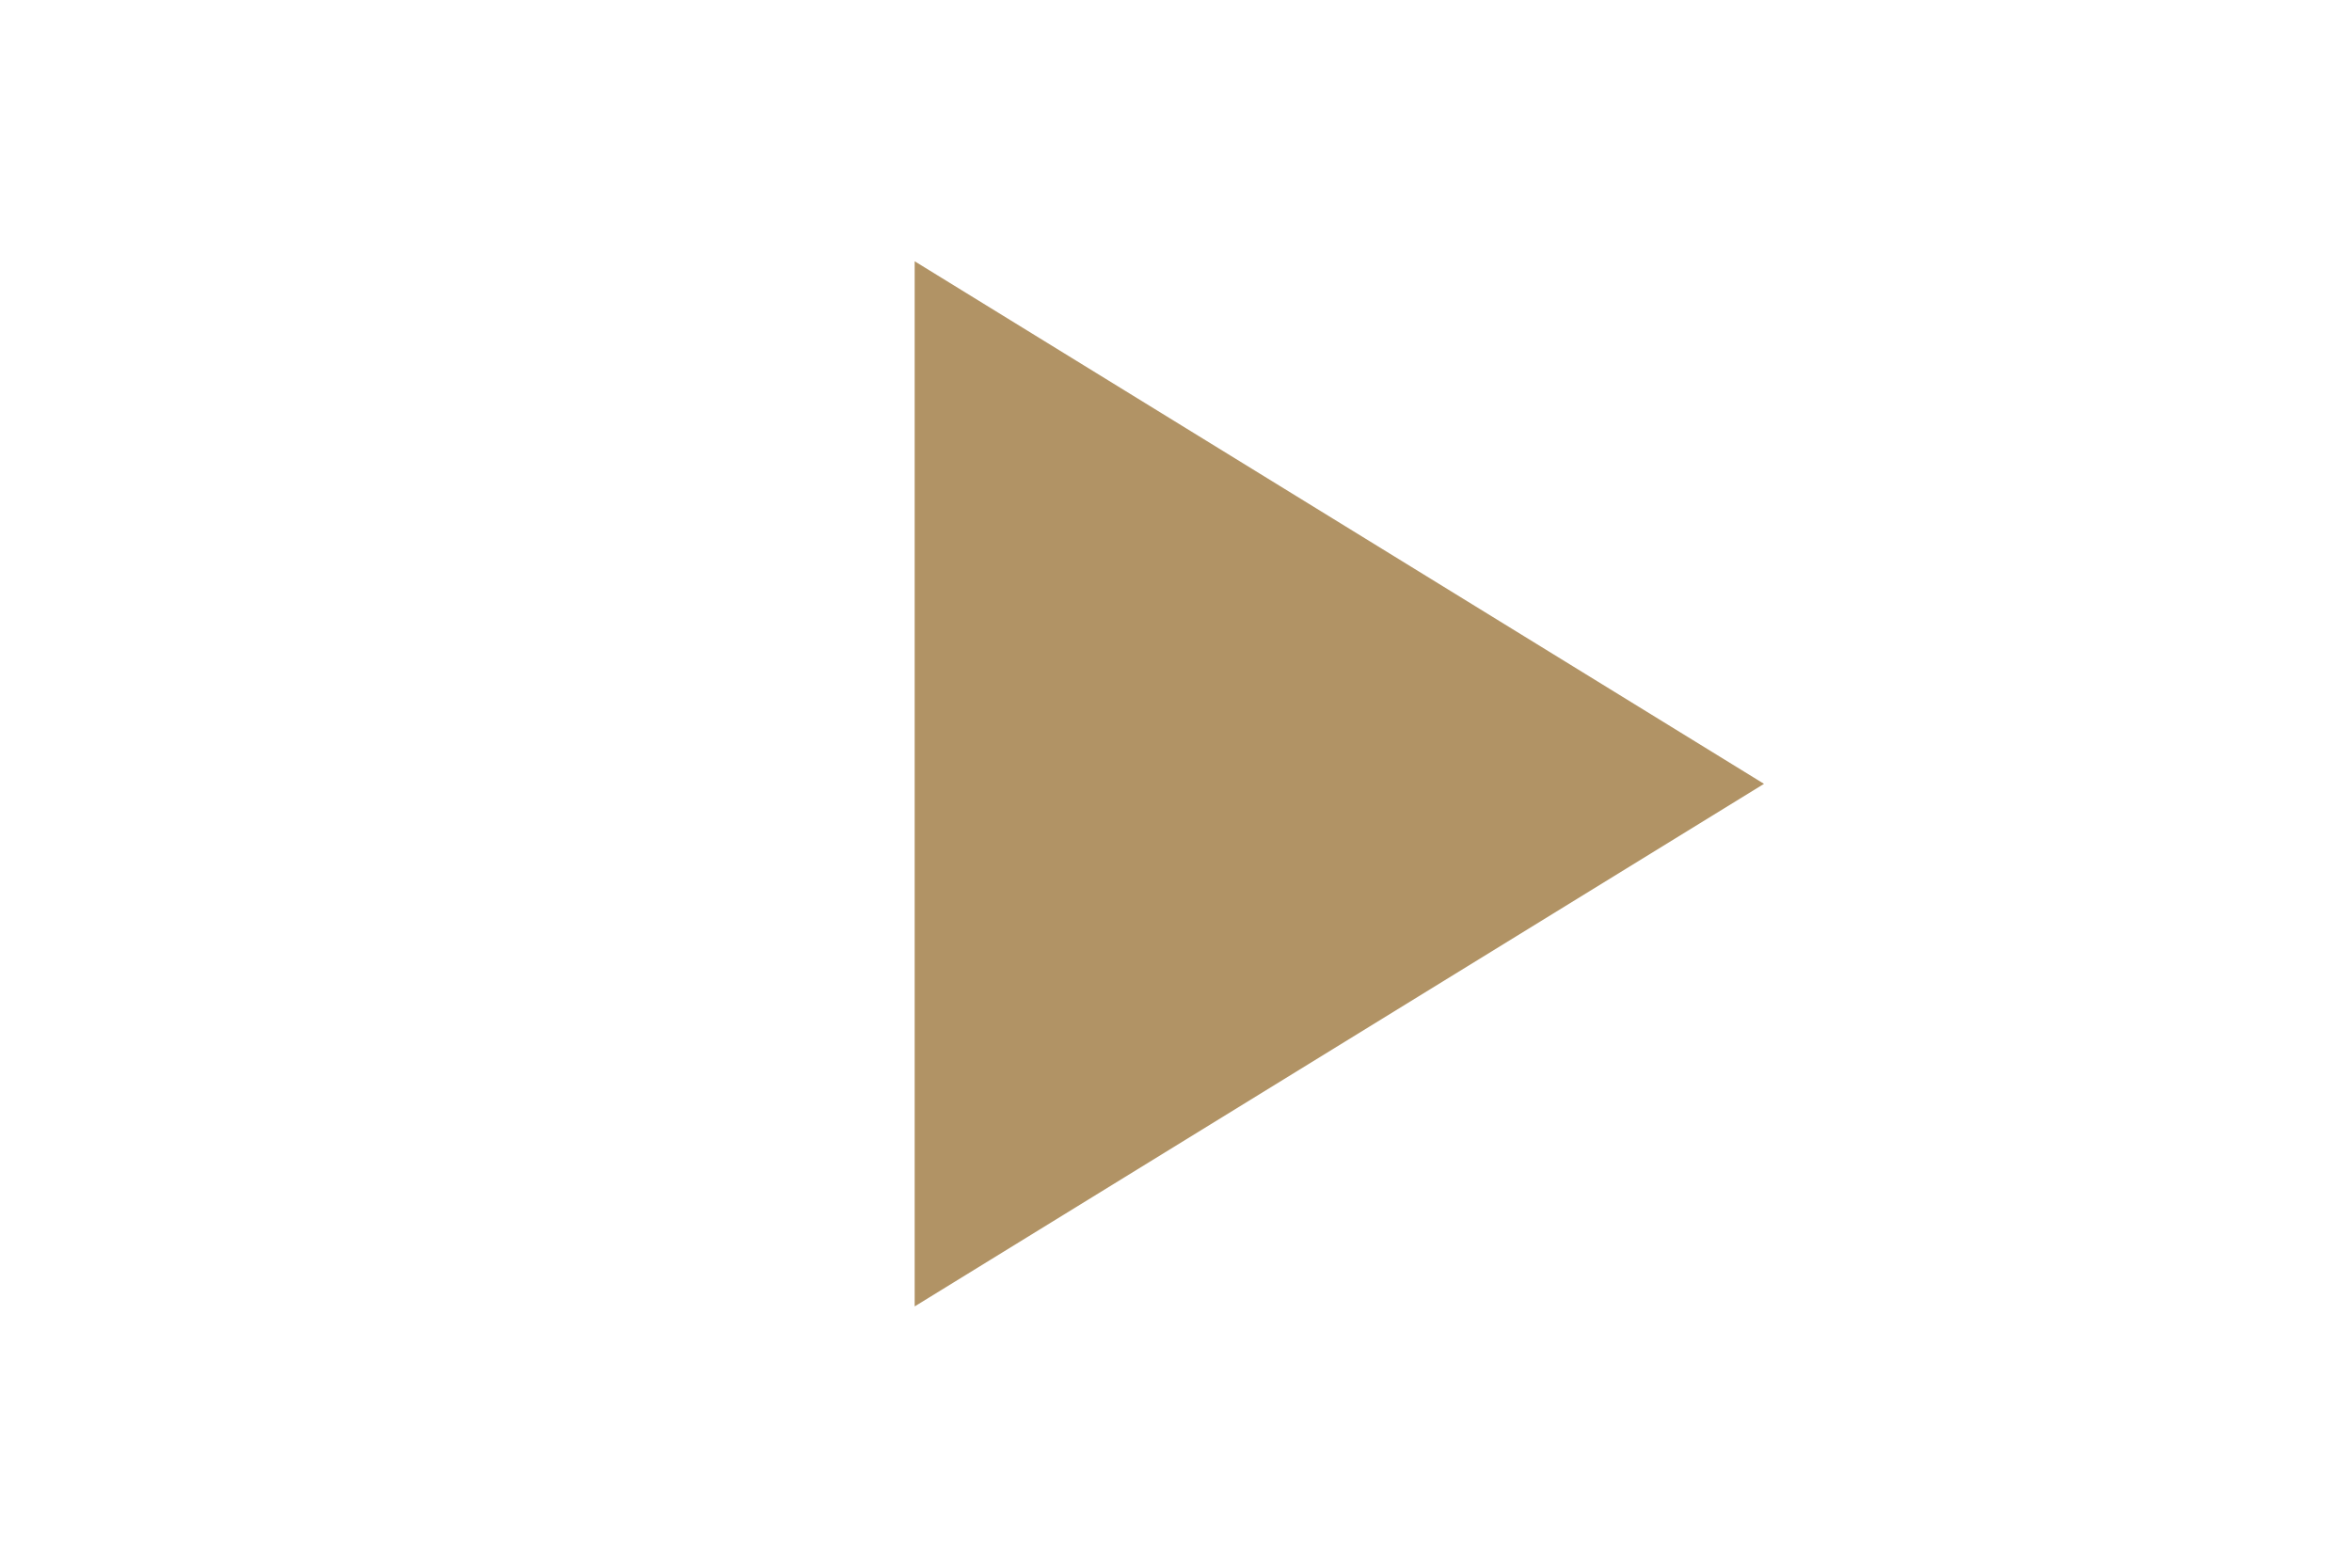 <?xml version="1.0" encoding="utf-8"?>
<!-- Generator: Adobe Illustrator 27.2.0, SVG Export Plug-In . SVG Version: 6.00 Build 0)  -->
<svg version="1.0" id="Capa_1" xmlns="http://www.w3.org/2000/svg" xmlns:xlink="http://www.w3.org/1999/xlink" x="0px" y="0px"
	 viewBox="0 0 36 24" style="enable-background:new 0 0 36 24;" xml:space="preserve">
<style type="text/css">
	.st0{fill:#B19365;}
	.st1{fill:#BDA57F;}
</style>
<polygon class="st0" points="27,12 14,20 14,4 "/>
<polygon class="st0" points="66,49 53,57 53,41 "/>
<rect x="65" y="4" class="st1" width="9" height="18"/>
</svg>
